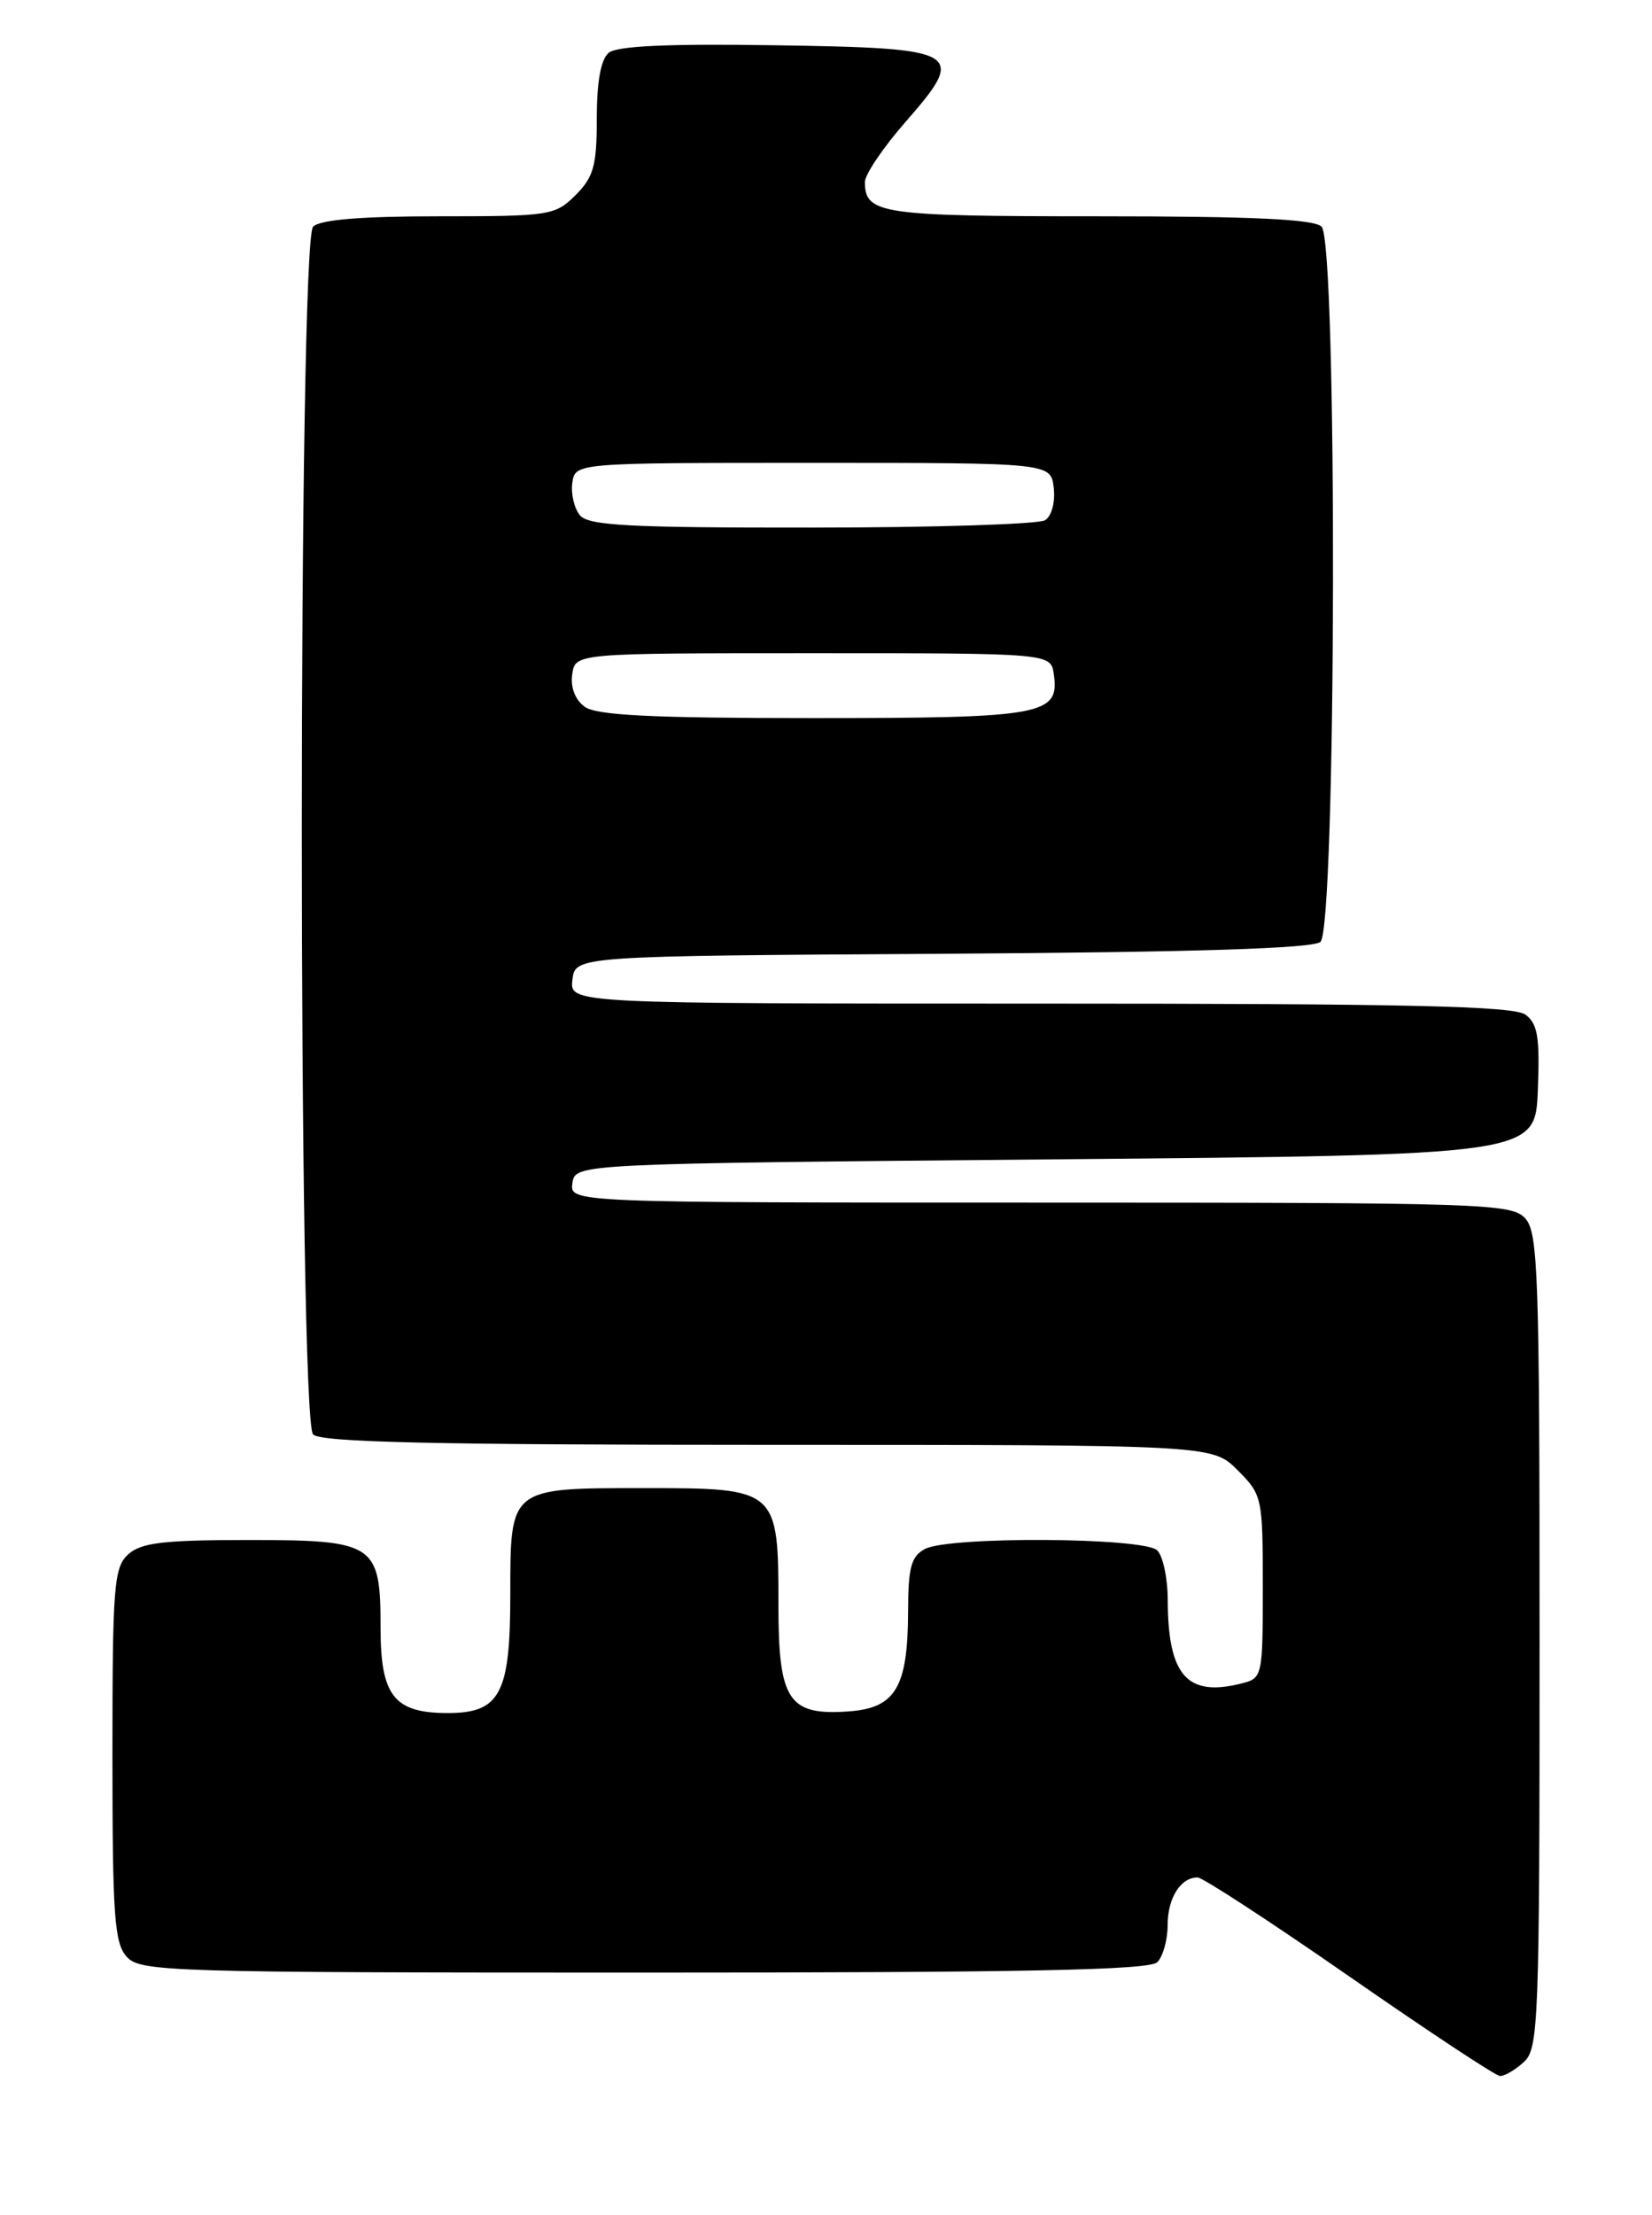 <?xml version="1.0" encoding="UTF-8" standalone="no"?>
<!DOCTYPE svg PUBLIC "-//W3C//DTD SVG 1.1//EN" "http://www.w3.org/Graphics/SVG/1.1/DTD/svg11.dtd" >
<svg xmlns="http://www.w3.org/2000/svg" xmlns:xlink="http://www.w3.org/1999/xlink" version="1.1" viewBox="0 0 191 256">
 <g >
 <path fill="currentColor"
d=" M 176.17 238.35 C 177.89 236.79 178.00 233.95 178.00 189.67 C 178.00 147.33 177.84 142.48 176.35 140.83 C 174.78 139.10 171.72 139.00 120.28 139.00 C 65.86 139.00 65.86 139.00 66.18 136.75 C 66.50 134.50 66.50 134.50 122.00 134.00 C 177.50 133.50 177.50 133.50 177.80 126.02 C 178.04 119.85 177.79 118.32 176.36 117.27 C 175.00 116.28 162.67 116.00 120.24 116.00 C 65.87 116.00 65.87 116.00 66.18 113.25 C 66.50 110.50 66.50 110.50 108.91 110.24 C 138.19 110.06 151.74 109.63 152.66 108.87 C 154.51 107.33 154.65 28.05 152.80 26.20 C 151.93 25.33 144.80 25.00 127.00 25.00 C 101.78 25.00 100.00 24.74 100.00 21.03 C 100.00 20.17 102.10 17.06 104.67 14.12 C 111.85 5.92 111.23 5.56 89.52 5.23 C 77.27 5.04 71.33 5.31 70.38 6.10 C 69.47 6.86 69.00 9.42 69.00 13.67 C 69.00 19.15 68.64 20.45 66.55 22.55 C 64.18 24.91 63.58 25.00 50.75 25.00 C 41.70 25.00 37.01 25.39 36.20 26.20 C 34.46 27.94 34.46 164.06 36.20 165.80 C 37.10 166.70 50.15 167.00 88.78 167.00 C 140.15 167.00 140.15 167.00 143.08 169.92 C 145.94 172.78 146.00 173.07 146.00 183.40 C 146.00 193.83 145.97 193.97 143.50 194.59 C 137.24 196.16 135.04 193.66 135.01 184.95 C 135.01 182.45 134.46 179.86 133.80 179.20 C 132.29 177.69 109.71 177.55 106.93 179.04 C 105.34 179.89 105.00 181.17 104.99 186.29 C 104.96 195.04 103.54 197.42 98.12 197.81 C 91.17 198.31 90.00 196.56 90.00 185.57 C 90.00 172.07 89.92 172.00 74.51 172.00 C 58.86 172.00 59.00 171.89 59.00 184.35 C 59.00 195.77 57.82 198.00 51.77 198.00 C 45.57 198.00 44.00 196.02 44.00 188.17 C 44.00 178.41 43.39 178.00 28.67 178.00 C 18.90 178.00 16.32 178.31 14.83 179.65 C 13.17 181.16 13.00 183.25 13.00 202.83 C 13.00 221.44 13.22 224.59 14.65 226.17 C 16.22 227.90 19.40 228.00 74.45 228.00 C 118.35 228.00 132.89 227.71 133.80 226.80 C 134.46 226.14 135.00 224.21 135.00 222.50 C 135.00 219.38 136.50 217.00 138.46 217.00 C 139.04 217.00 146.94 222.15 156.01 228.45 C 165.08 234.75 172.91 239.93 173.42 239.95 C 173.93 239.98 175.17 239.26 176.17 238.35 Z  M 67.60 81.69 C 66.50 80.89 65.94 79.45 66.16 77.94 C 66.50 75.50 66.50 75.50 94.00 75.50 C 121.50 75.50 121.50 75.50 121.84 77.94 C 122.51 82.66 120.62 83.00 94.00 83.00 C 75.32 83.00 68.95 82.68 67.60 81.69 Z  M 67.05 59.56 C 66.39 58.76 65.99 57.07 66.17 55.81 C 66.50 53.50 66.50 53.50 94.00 53.50 C 121.50 53.50 121.50 53.50 121.83 56.39 C 122.02 58.03 121.59 59.65 120.83 60.13 C 120.10 60.59 107.97 60.98 93.87 60.98 C 72.73 61.00 68.03 60.75 67.05 59.56 Z "/>
</g>
</svg>